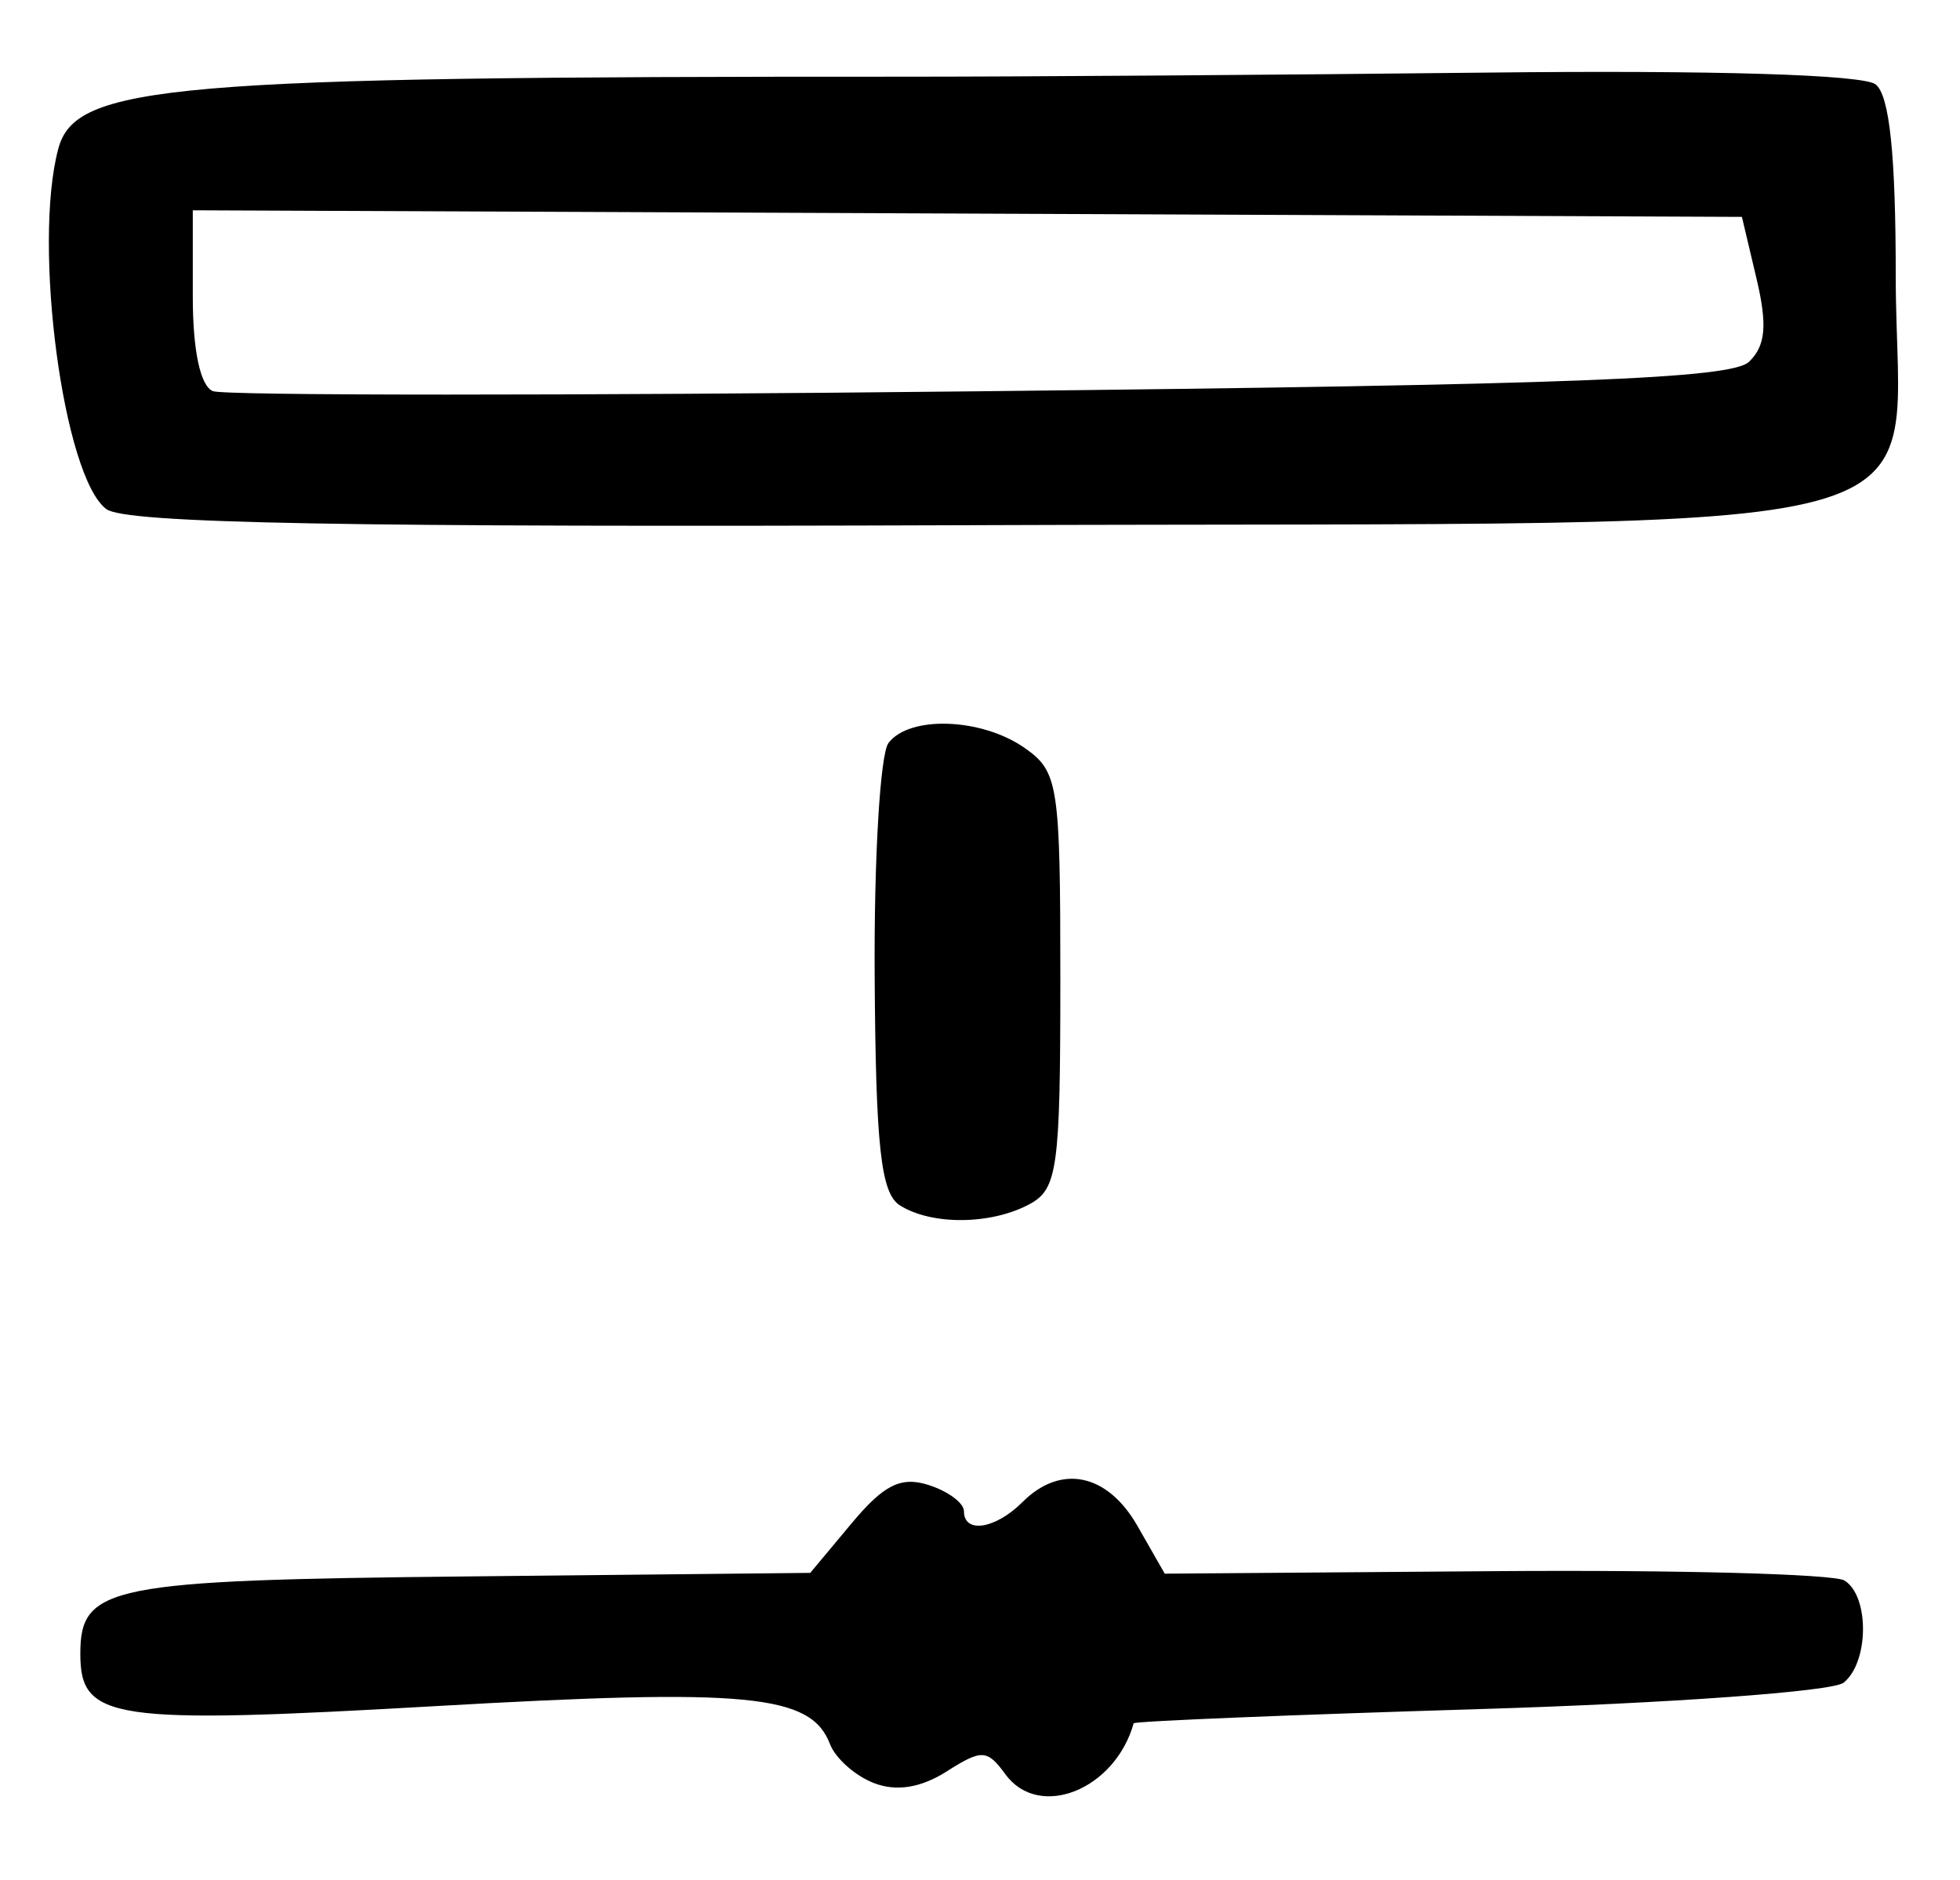 <?xml version="1.0" encoding="UTF-8" standalone="no"?>
<!-- Created with Inkscape (http://www.inkscape.org/) -->

<svg
   version="1.1"
   id="svg152"
   width="162.667"
   height="156"
   viewBox="0 0 162.667 156"
   sodipodi:docname="0030.svg"
   inkscape:version="1.1.2 (0a00cf5339, 2022-02-04)"
   xmlns:inkscape="http://www.inkscape.org/namespaces/inkscape"
   xmlns:sodipodi="http://sodipodi.sourceforge.net/DTD/sodipodi-0.dtd"
   xmlns="http://www.w3.org/2000/svg"
   xmlns:svg="http://www.w3.org/2000/svg">
  <defs
     id="defs156" />
  <sodipodi:namedview
     id="namedview154"
     pagecolor="#ffffff"
     bordercolor="#666666"
     borderopacity="1.0"
     inkscape:pageshadow="2"
     inkscape:pageopacity="0.0"
     inkscape:pagecheckerboard="0"
     showgrid="false"
     inkscape:zoom="5.5961538"
     inkscape:cx="32.879725"
     inkscape:cy="77.910653"
     inkscape:window-width="2560"
     inkscape:window-height="1299"
     inkscape:window-x="0"
     inkscape:window-y="32"
     inkscape:window-maximized="1"
     inkscape:current-layer="g158" />
  <g
     inkscape:groupmode="layer"
     inkscape:label="Image"
     id="g158">
    <path
       style="fill:#000000;stroke-width:1.333"
       d="m 72.519,147.982 c -1.548,-0.601 -3.183,-2.052 -3.632,-3.224 -1.591,-4.145 -6.769,-4.645 -32.744,-3.158 -26.873,1.538 -29.476,1.155 -29.476,-4.335 0,-5.653 2.342,-6.122 32.153,-6.43 l 28.425,-0.294 3.435,-4.115 c 2.675,-3.204 4.087,-3.908 6.378,-3.181 1.619,0.514 2.943,1.494 2.943,2.178 0,1.893 2.615,1.485 4.857,-0.757 3.182,-3.182 7.047,-2.384 9.538,1.97 l 2.271,3.97 27.41,-0.208 c 15.075,-0.114 28.125,0.235 29,0.775 2.091,1.292 2.041,6.808 -0.076,8.486 -0.917,0.726 -14.528,1.711 -30.247,2.188 -15.719,0.477 -28.619,1.007 -28.667,1.177 -1.55,5.53 -7.858,8.043 -10.639,4.239 -1.52,-2.078 -1.959,-2.1 -4.892,-0.236 -2.139,1.359 -4.169,1.68 -6.037,0.955 z m 2.167,-47.942 c -1.581,-0.999 -2.004,-4.836 -2.094,-18.98 -0.062,-9.75 0.453,-18.477 1.145,-19.394 1.738,-2.304 7.737,-2.087 11.301,0.409 2.802,1.963 2.963,3.013 2.963,19.286 0,15.651 -0.234,17.336 -2.579,18.591 -3.193,1.709 -8.107,1.748 -10.736,0.087 z M 8.827,42.254 C 5.262,39.599 2.694,20.343 4.838,12.344 6.266,7.014 14.072,6.346 74.667,6.365 c 9.9,0.003 31.8,-0.15 48.667,-0.339 18.819,-0.212 31.311,0.166 32.333,0.978 1.151,0.914 1.667,5.838 1.667,15.927 0,22.478 7.873,20.35 -76.442,20.656 C 28.558,43.777 10.422,43.441 8.827,42.254 Z M 145.162,30.023 c 1.378,-1.338 1.53,-3.039 0.617,-6.899 L 144.567,18 80.283,17.726 16,17.453 v 7.162 c 0,4.476 0.625,7.419 1.667,7.848 0.917,0.377 29.567,0.382 63.667,0.011 49.11,-0.534 62.38,-1.044 63.828,-2.45 z"
       id="path686" />
  </g>
</svg>

